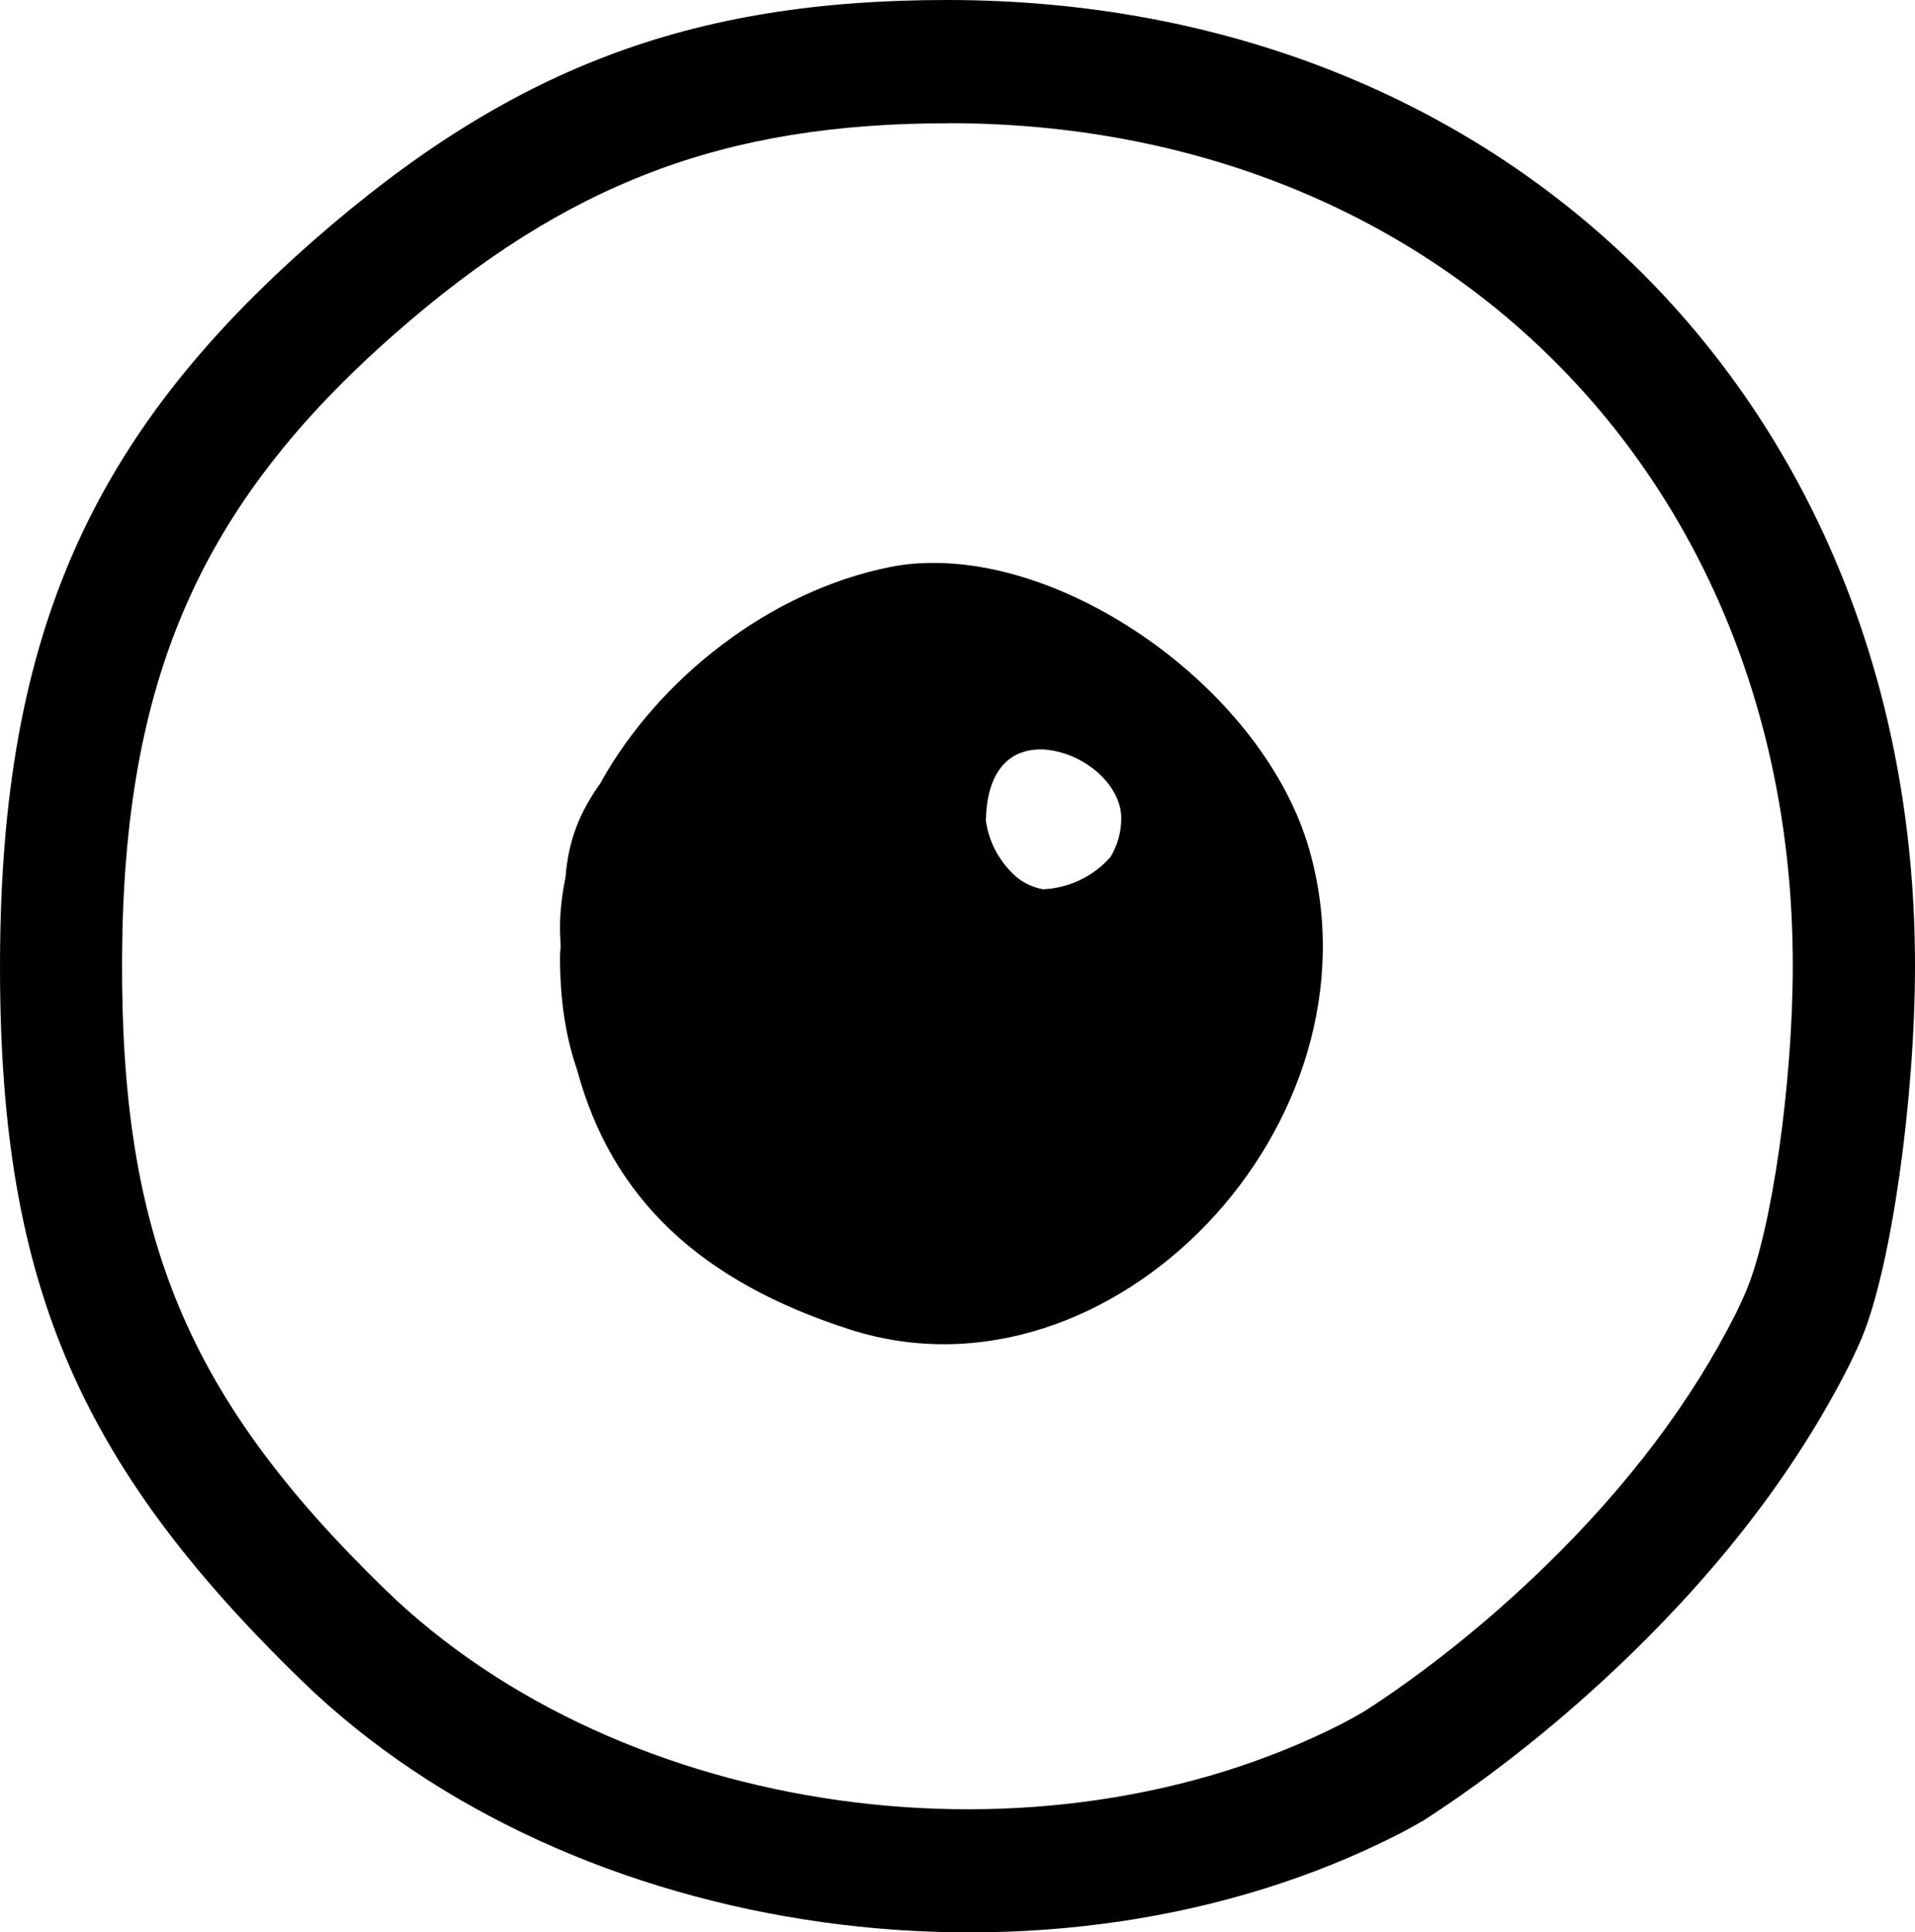 <?xml version="1.0" encoding="UTF-8" standalone="no"?>
<!-- Created with Inkscape (http://www.inkscape.org/) -->

<svg
   xmlns:dc="http://purl.org/dc/elements/1.1/"
   xmlns:cc="http://creativecommons.org/ns#"
   xmlns:rdf="http://www.w3.org/1999/02/22-rdf-syntax-ns#"
   xmlns:svg="http://www.w3.org/2000/svg"
   xmlns="http://www.w3.org/2000/svg"
   xmlns:sodipodi="http://sodipodi.sourceforge.net/DTD/sodipodi-0.dtd"
   xmlns:inkscape="http://www.inkscape.org/namespaces/inkscape"
   width="39.787mm"
   height="40.145mm"
   viewBox="0 0 39.787 40.145"
   version="1.1"
   id="svg10930"
   inkscape:version="0.92.5 (2060ec1f9f, 2020-04-08)"
   sodipodi:docname="Eye2.svg">
  <defs
     id="defs10924" />
  <sodipodi:namedview
     id="base"
     pagecolor="#ffffff"
     bordercolor="#666666"
     borderopacity="1.0"
     inkscape:pageopacity="0.0"
     inkscape:pageshadow="2"
     inkscape:zoom="0.35"
     inkscape:cx="-339.09804"
     inkscape:cy="-49.848793"
     inkscape:document-units="mm"
     inkscape:current-layer="layer1"
     showgrid="false"
     inkscape:window-width="1920"
     inkscape:window-height="1055"
     inkscape:window-x="0"
     inkscape:window-y="0"
     inkscape:window-maximized="1" />
  <g
     inkscape:label="Layer 1"
     inkscape:groupmode="layer"
     id="layer1"
     transform="translate(-63.261,-95.499)">
    <path
       style="fill:#000000;stroke-width:0.804"
       d="m 82.938,95.499 c -5.342,0 -9.096,1.426 -13.178,5.01 -4.645,4.078 -6.461,8.233 -6.498,14.858 -0.037,6.657 1.553,10.471 6.275,15.054 5.619,5.453 15.601,6.847 22.785,3.181 0.169,-0.086 0.341,-0.184 0.512,-0.281 1.412,-0.909 2.917,-2.101 4.313,-3.458 1.976,-1.921 3.483,-3.921 4.542,-6.017 0.088,-0.185 0.176,-0.369 0.253,-0.551 0.608,-1.456 1.106,-4.941 1.106,-7.744 0,-11.635 -8.441,-20.052 -20.11,-20.052 z m 0.027,2.559 c 10.181,0 17.544,7.344 17.544,17.496 0,2.446 -0.434,5.486 -0.965,6.756 -0.067,0.159 -0.143,0.319 -0.22,0.481 -0.924,1.829 -2.24,3.574 -3.964,5.251 -1.218,1.184 -2.531,2.224 -3.763,3.016 -0.149,0.085 -0.299,0.171 -0.446,0.247 -6.268,3.198 -14.978,1.982 -19.88,-2.776 -4.12,-3.999 -5.506,-7.326 -5.474,-13.134 0.032,-5.78 1.616,-9.405 5.668,-12.963 3.562,-3.127 6.838,-4.372 11.499,-4.372 z m -0.589,9.142 c -0.209,0.012 -0.417,0.038 -0.617,0.078 -2.503,0.498 -4.809,2.317 -6.006,4.459 v 0.009 c -0.463,0.64 -0.685,1.231 -0.742,1.973 -0.071,0.35 -0.115,0.7 -0.115,1.048 0,0.13 0.009,0.254 0.012,0.38 0,0.075 -0.012,0.146 -0.012,0.222 0,0.898 0.112,1.656 0.357,2.363 0.723,2.668 2.564,4.395 5.676,5.39 5.423,1.734 11.168,-4.279 9.533,-9.978 -0.935,-3.259 -4.939,-6.124 -8.083,-5.942 z m 2.523,3.868 c 0.081,0 0.163,0.012 0.25,0.027 0.774,0.149 1.408,0.779 1.408,1.4 0,0.306 -0.086,0.579 -0.223,0.808 -0.373,0.424 -0.895,0.649 -1.403,0.671 -0.226,-0.043 -0.446,-0.143 -0.636,-0.333 -0.332,-0.332 -0.498,-0.716 -0.55,-1.087 0.009,-0.544 0.136,-0.945 0.399,-1.208 0.057,-0.057 0.124,-0.103 0.193,-0.148 0.161,-0.084 0.348,-0.134 0.562,-0.129 z"
       id="path6883"
       inkscape:connector-curvature="0" />
  </g>
</svg>
